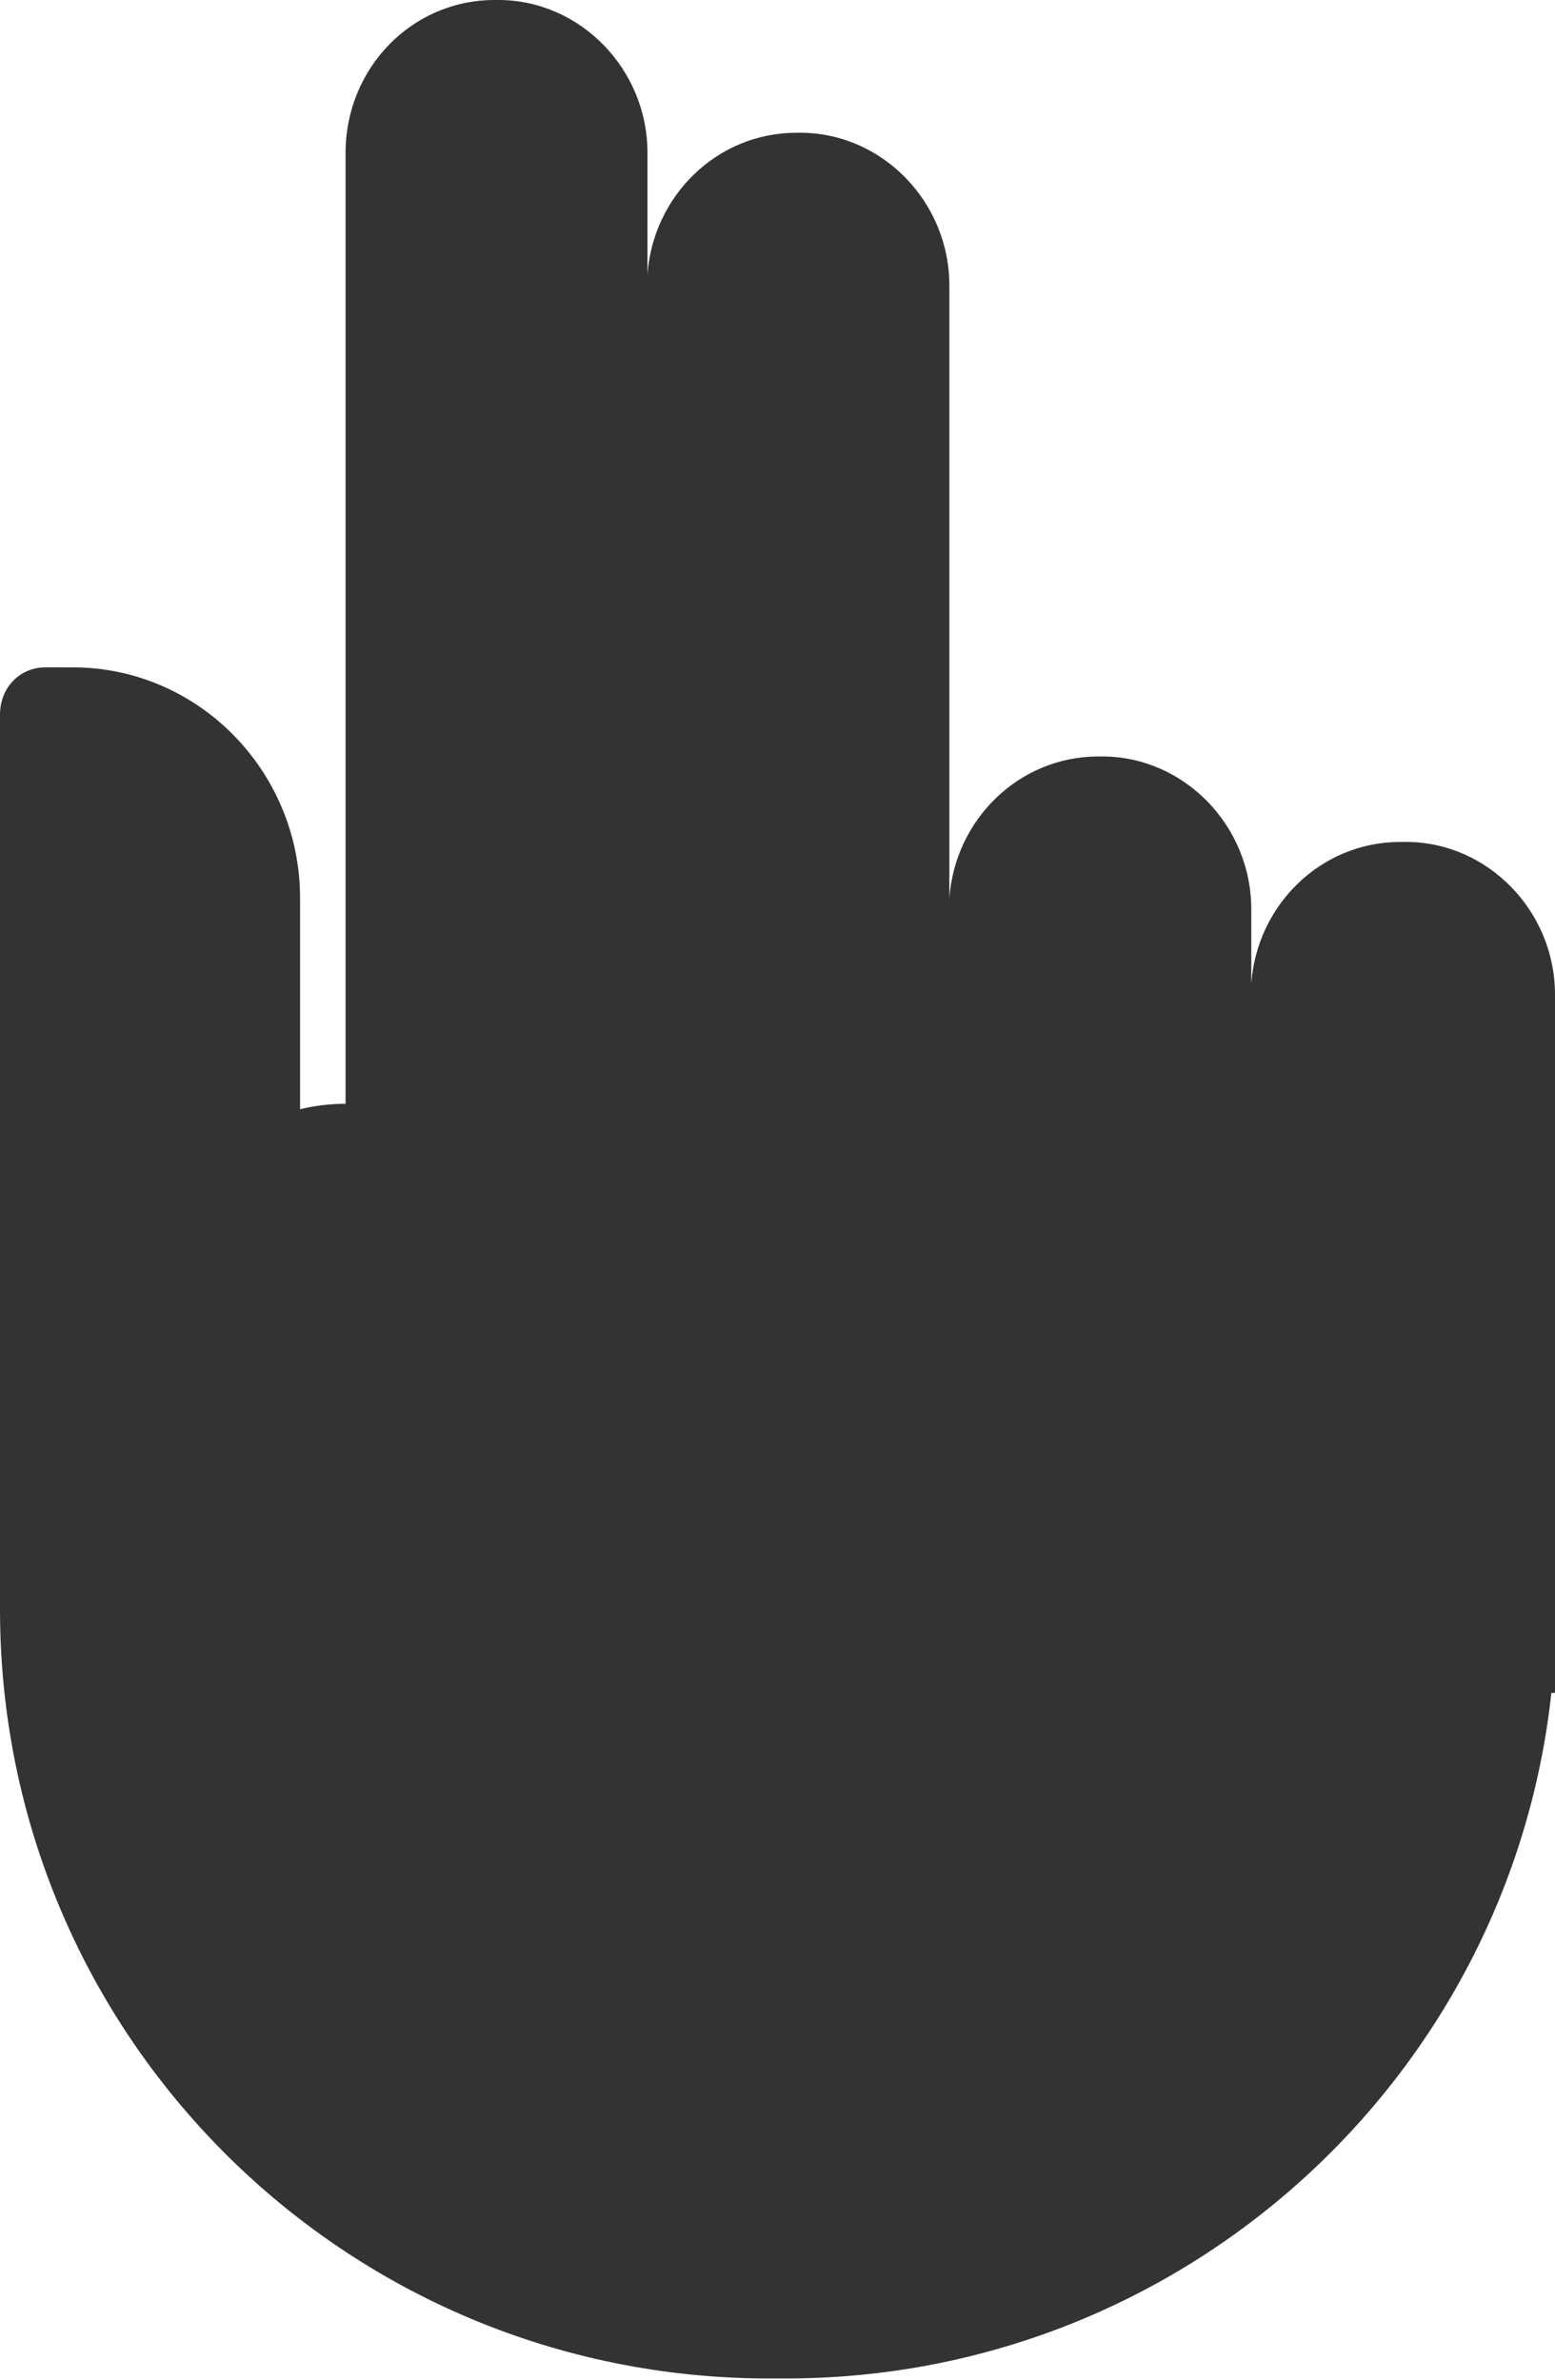 <!-- Generator: Adobe Illustrator 19.2.1, SVG Export Plug-In  -->
<svg version="1.1"
	 xmlns="http://www.w3.org/2000/svg" xmlns:xlink="http://www.w3.org/1999/xlink" xmlns:a="http://ns.adobe.com/AdobeSVGViewerExtensions/3.0/"
	 x="0px" y="0px" width="85.5px" height="130.9px" viewBox="0 0 85.5 130.9" style="enable-background:new 0 0 85.5 130.9;"
	 xml:space="preserve">
<style type="text/css">
	.st0{fill:#00ADEE;}
	.st1{fill:#333333;}
</style>
<defs>
</defs>
<g>
	<g>
		<path class="st0" d="M31.6,31.3c-1.3-1-2.5-2.1-3.6-3.3c-0.4,0-0.8,0-1.2,0c-1.3,0-2.5-0.1-3.7-0.3c0.9,1.5,2,2.9,3.2,4.1
			c0.2,0,0.3,0,0.5,0C28.4,31.8,30,31.6,31.6,31.3z"/>
	</g>
	<path class="st1" d="M85.5,54.7c0-4.6-3.7-8.4-8.2-8.4H77c-4.4,0-7.9,3.5-8.2,7.8V50c0-4.6-3.7-8.4-8.2-8.4h-0.2
		c-4.4,0-7.9,3.5-8.2,7.8V15.7c0-4.6-3.7-8.4-8.2-8.4h-0.2c-4.4,0-7.9,3.5-8.2,7.8V8.4c0-4.6-3.7-8.4-8.2-8.4h-0.2
		c-4.6,0-8.2,3.8-8.2,8.4v52.3c-0.8,0-1.7,0.1-2.5,0.3V49.4c0-7-5.6-12.7-12.5-12.7H2.5c-1.4,0-2.5,1.1-2.5,2.6v41.1v5.1v3
		c0,23.4,18.9,42.3,42.3,42.3h0.9c21.8,0,39.8-16.5,42.1-37.7h0.2V54.7z"/>
</g>
</svg>
